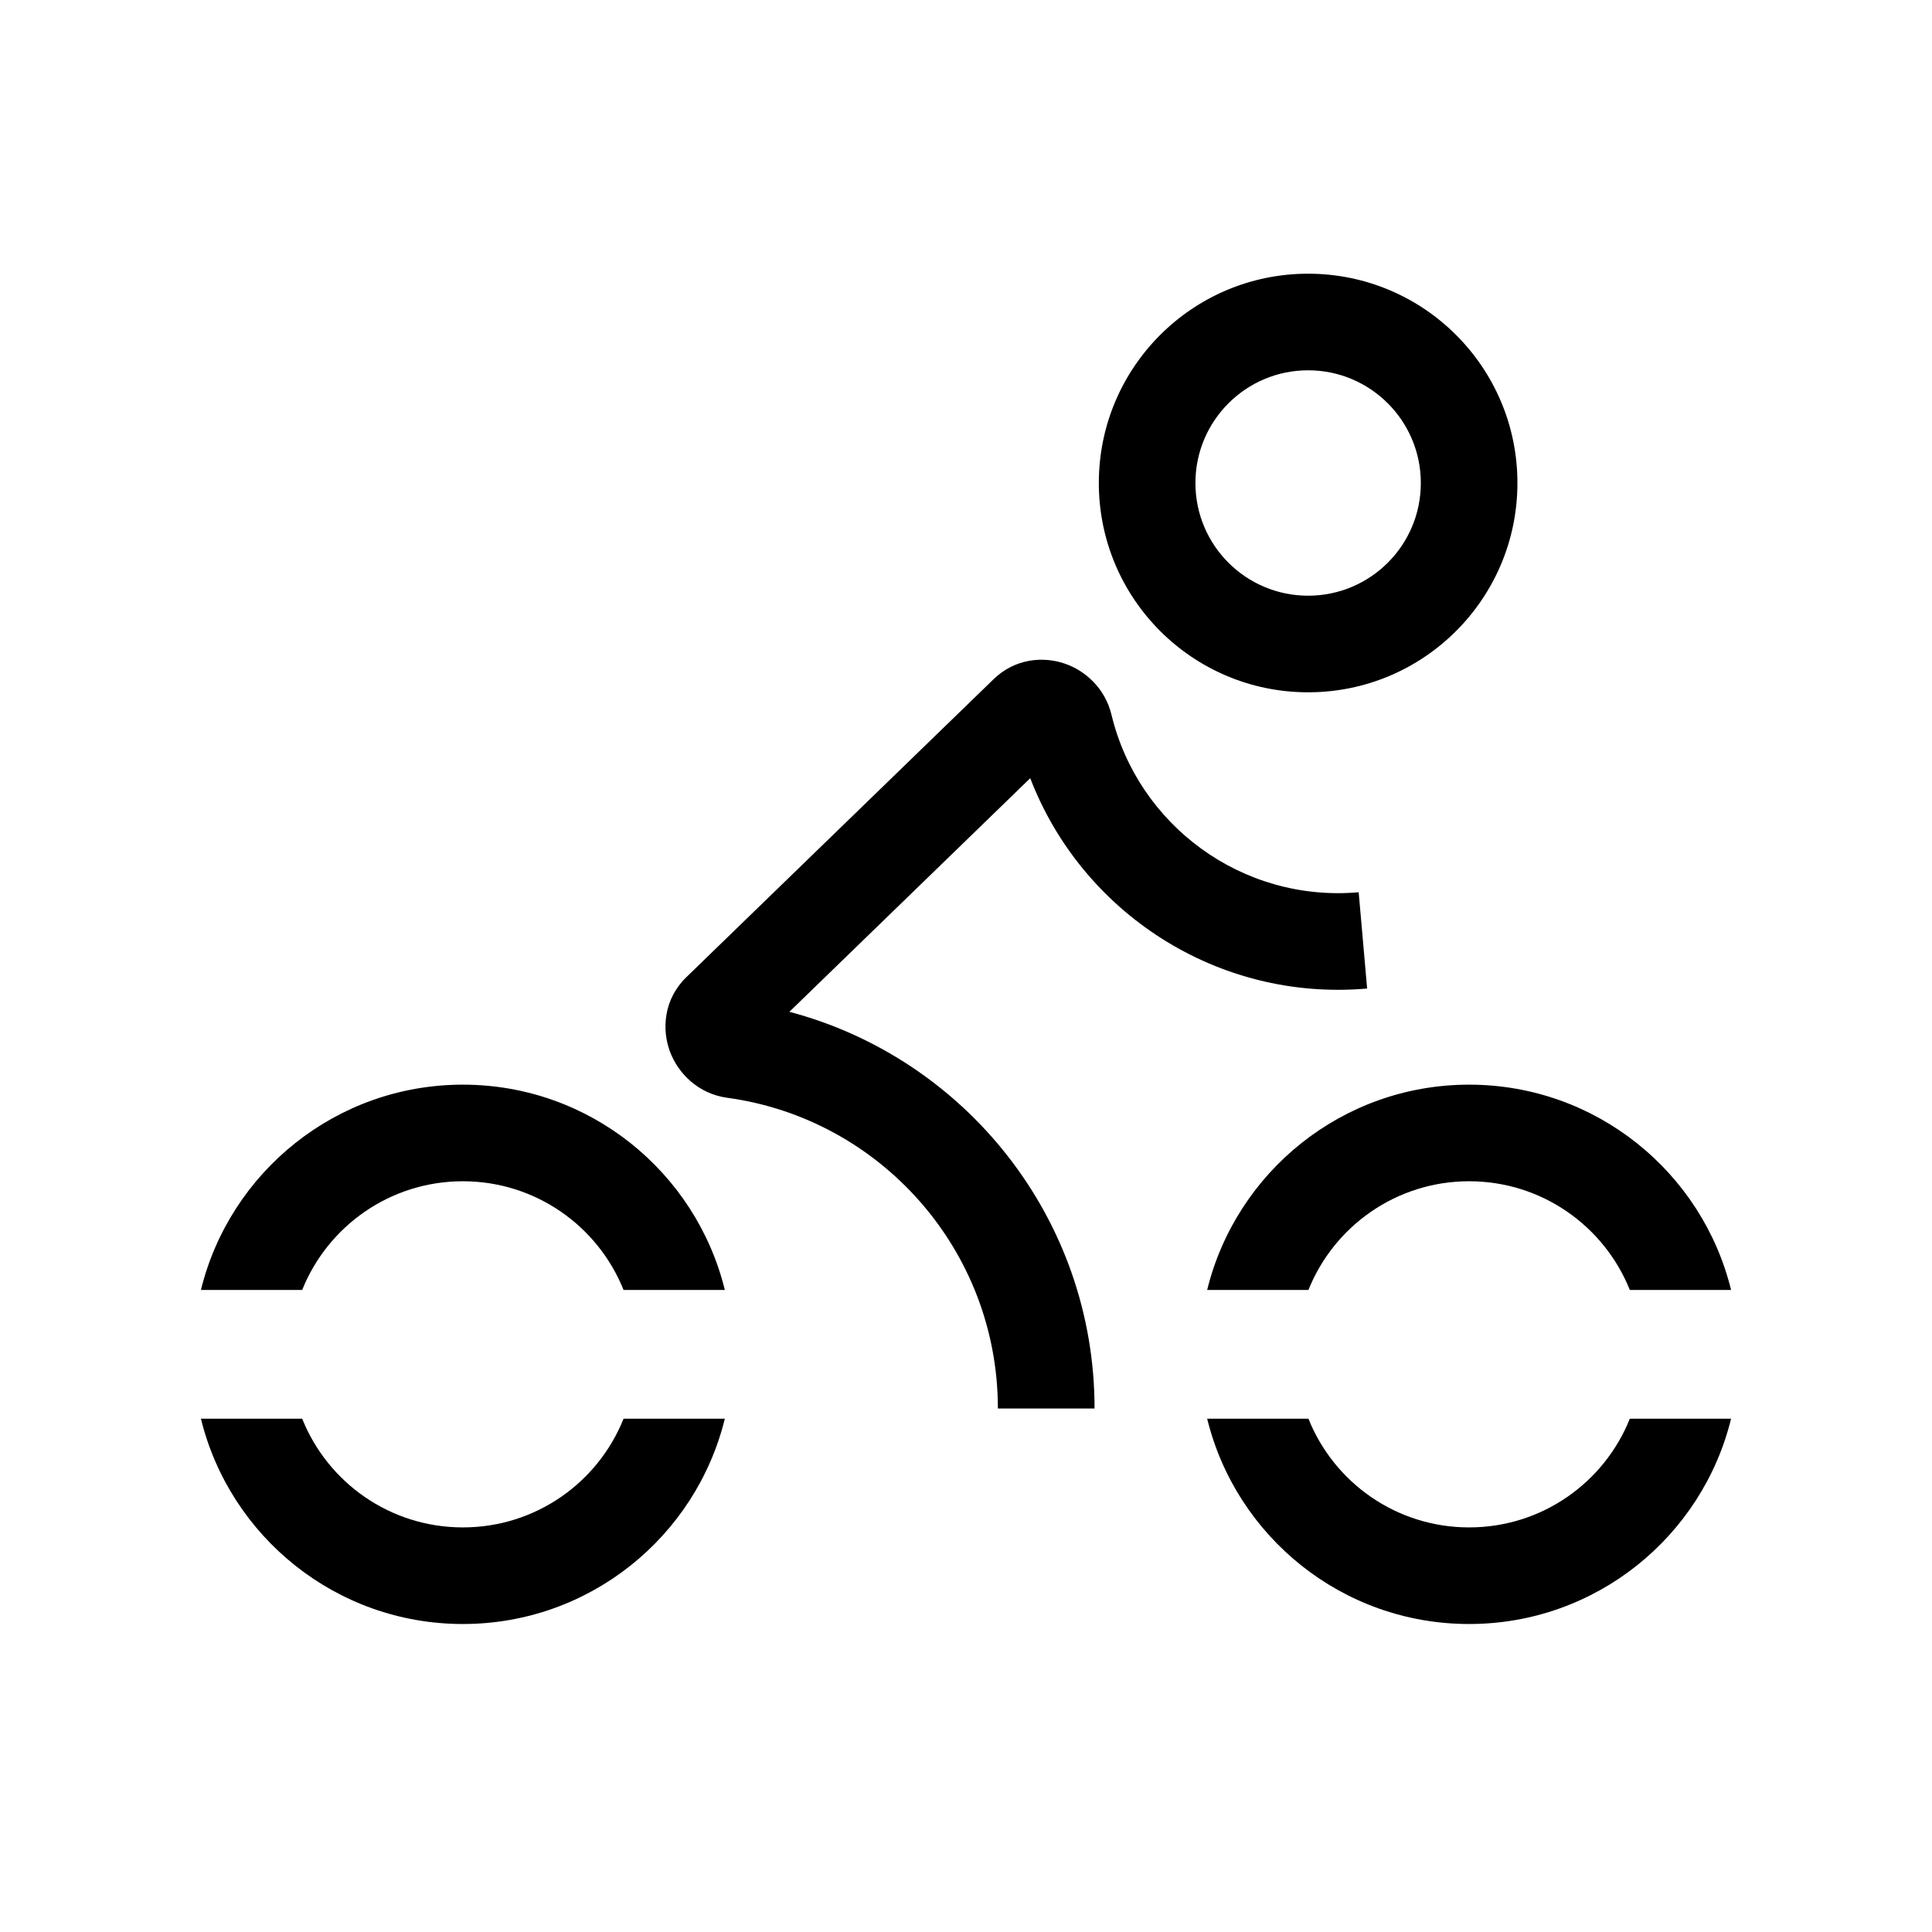 <svg width="24" height="24" viewBox="0 0 24 24" fill="none" xmlns="http://www.w3.org/2000/svg">
<path fill-rule="evenodd" clip-rule="evenodd" d="M16.25 4.6C15.477 4.6 14.85 5.227 14.85 6C14.85 6.774 15.477 7.4 16.25 7.4C17.023 7.4 17.65 6.774 17.65 6C17.65 5.227 17.023 4.6 16.25 4.6ZM13.65 6C13.65 4.564 14.814 3.4 16.25 3.4C17.686 3.4 18.85 4.564 18.85 6C18.85 7.436 17.686 8.6 16.25 8.6C14.814 8.6 13.65 7.436 13.65 6ZM12.798 9.667C13.437 11.331 15.118 12.443 16.983 12.28L16.878 11.084C15.43 11.211 14.137 10.25 13.807 8.878C13.729 8.556 13.489 8.333 13.225 8.243C12.956 8.151 12.607 8.181 12.344 8.436L8.525 12.14C8.244 12.413 8.219 12.787 8.323 13.065C8.426 13.337 8.676 13.588 9.034 13.637C10.933 13.896 12.396 15.526 12.396 17.497H13.597C13.597 15.133 11.988 13.146 9.806 12.569L12.798 9.667ZM5.75 14.674C4.845 14.674 4.071 15.233 3.754 16.024H2.496C2.855 14.56 4.176 13.474 5.75 13.474C7.324 13.474 8.645 14.56 9.004 16.024H7.746C7.429 15.233 6.655 14.674 5.75 14.674ZM2.496 17.624H3.754C4.071 18.416 4.845 18.974 5.75 18.974C6.655 18.974 7.429 18.416 7.746 17.624H9.004C8.645 19.088 7.324 20.174 5.75 20.174C4.176 20.174 2.855 19.088 2.496 17.624ZM16.254 17.624H14.996C15.355 19.088 16.675 20.174 18.25 20.174C19.824 20.174 21.145 19.088 21.504 17.624H20.246C19.929 18.416 19.155 18.974 18.25 18.974C17.345 18.974 16.571 18.416 16.254 17.624ZM20.246 16.024H21.504C21.145 14.56 19.824 13.474 18.25 13.474C16.675 13.474 15.355 14.56 14.996 16.024H16.254C16.571 15.233 17.345 14.674 18.25 14.674C19.155 14.674 19.929 15.233 20.246 16.024Z" fill="black"/>
</svg>
